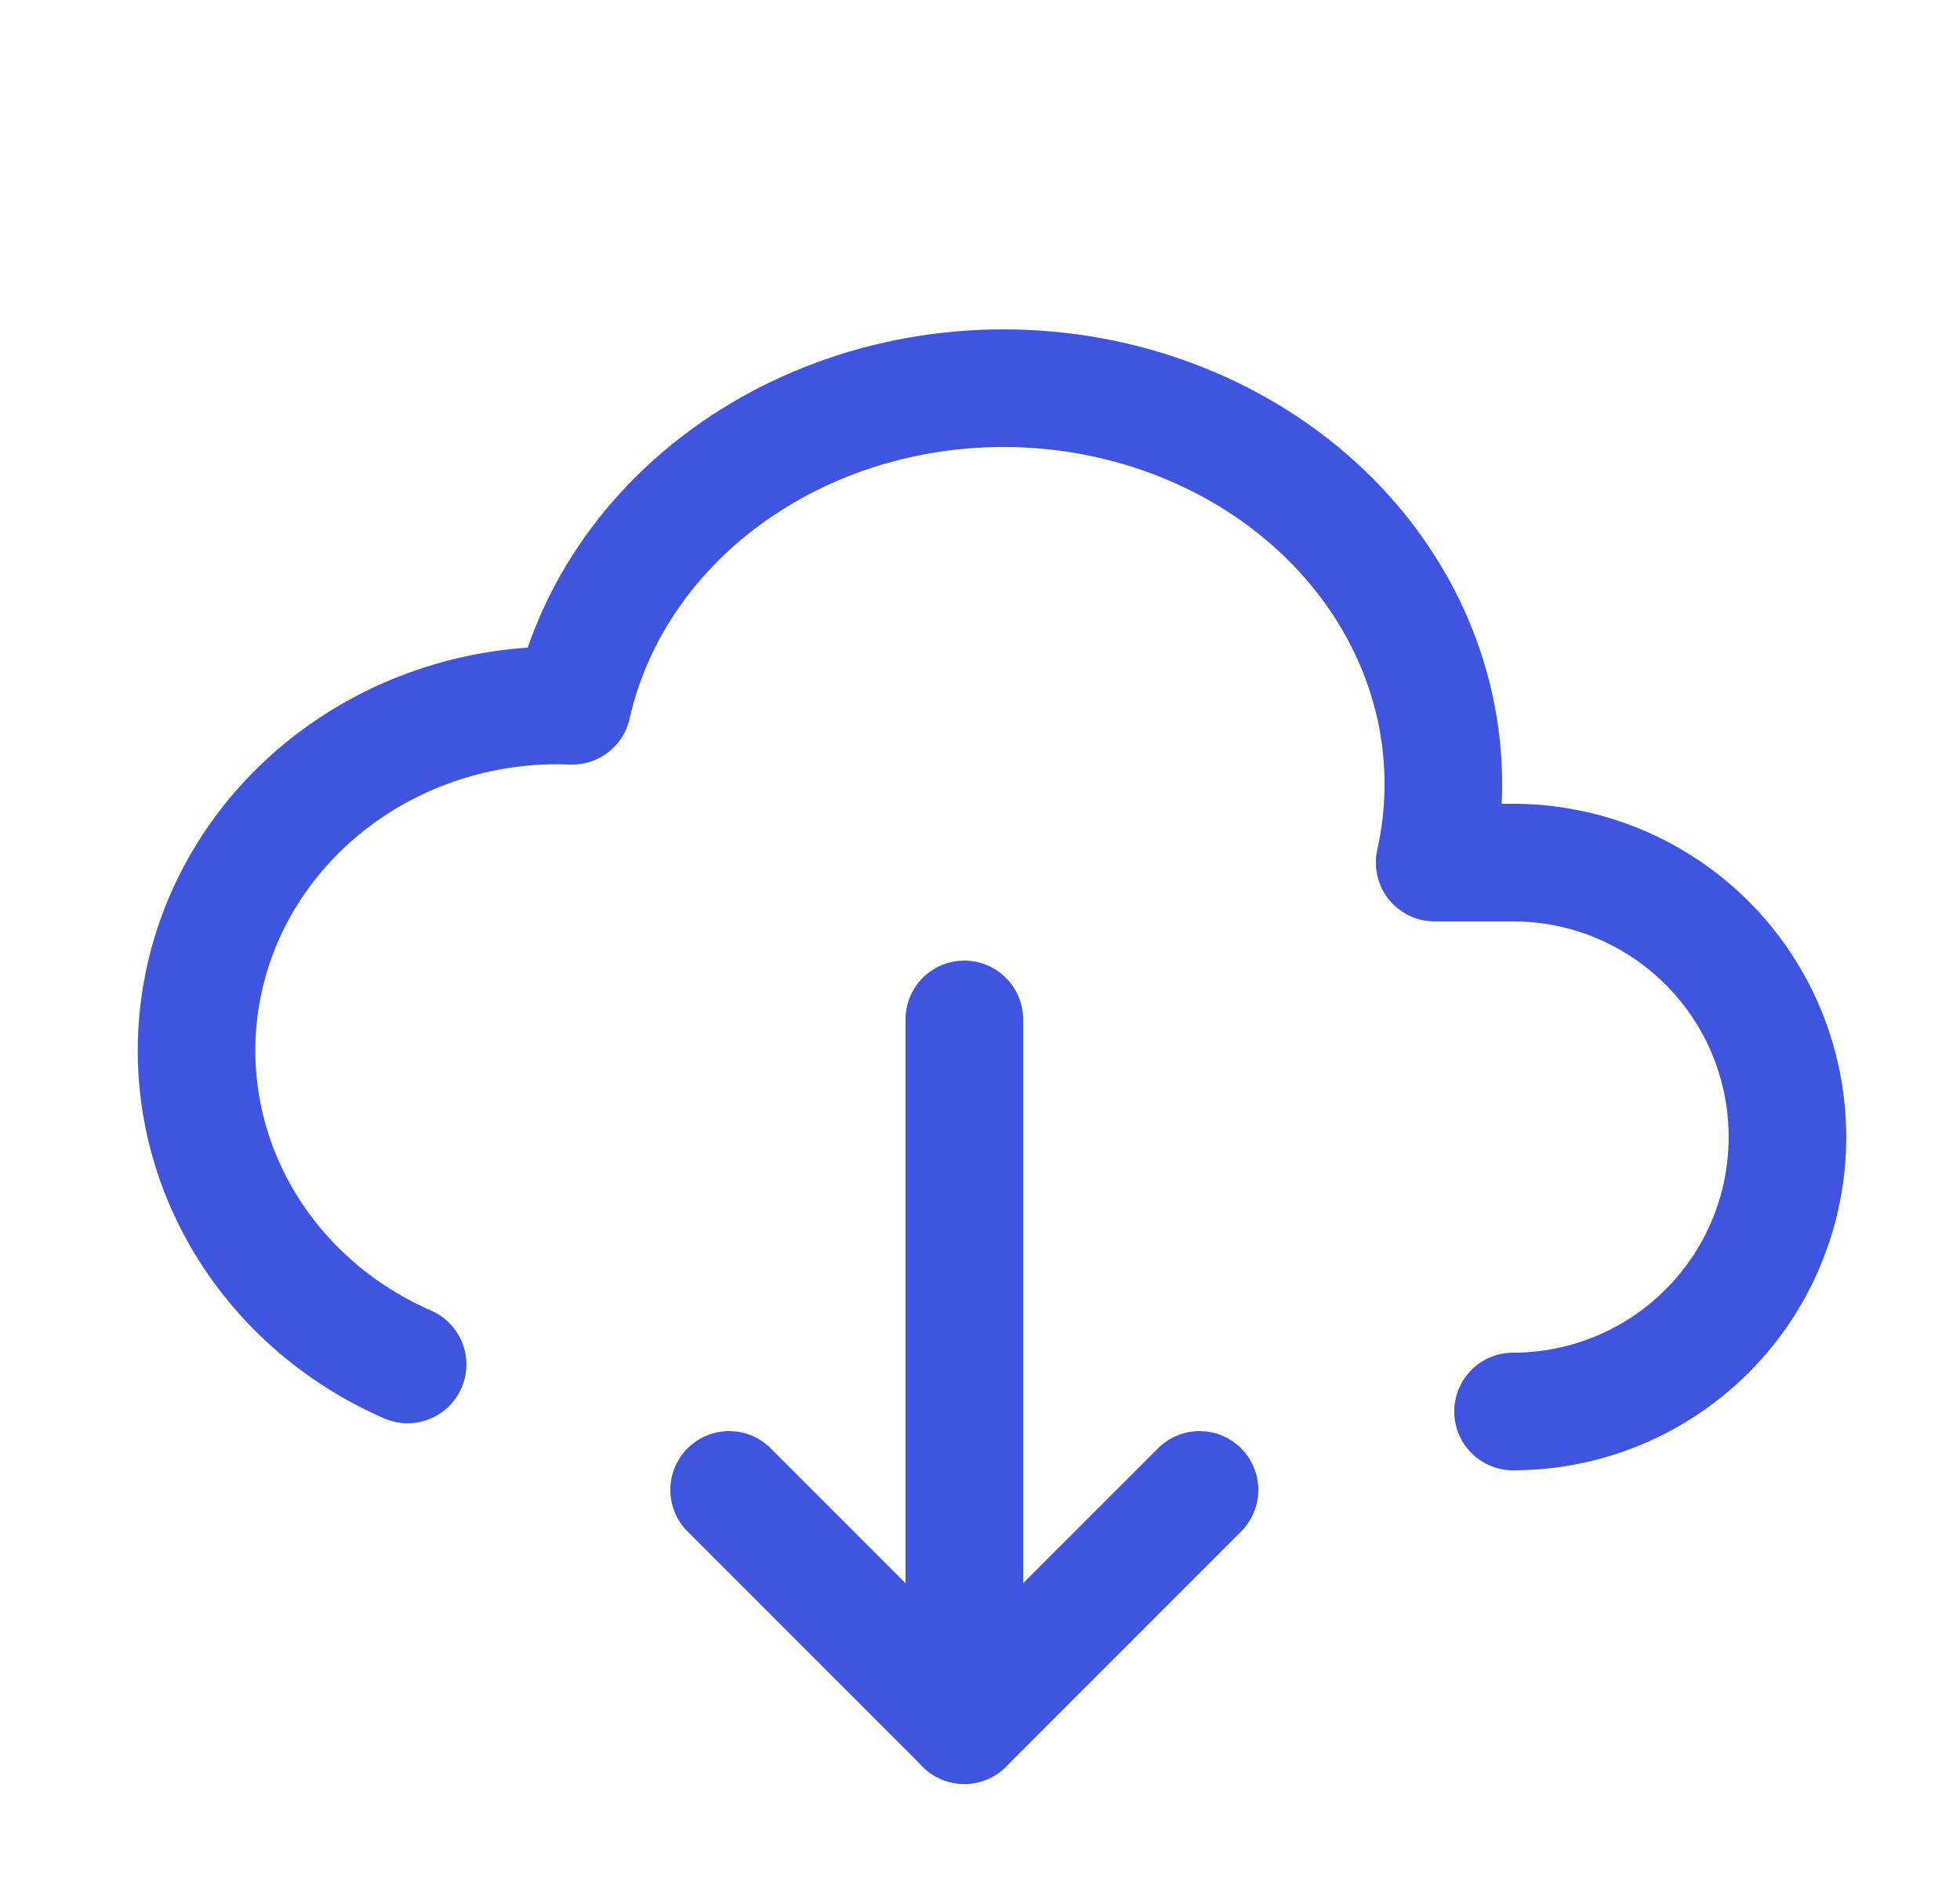 <svg width="25" height="24" viewBox="0 0 25 24" fill="none" xmlns="http://www.w3.org/2000/svg">
<g clip-path="url(#clip0_719_5946)">
<path d="M19.299 18C20.228 18 21.118 17.631 21.774 16.975C22.431 16.319 22.799 15.428 22.799 14.5C22.799 13.572 22.431 12.682 21.774 12.025C21.118 11.369 20.228 11 19.299 11H18.299C18.445 10.35 18.447 9.681 18.306 9.03C18.164 8.379 17.882 7.76 17.474 7.207C17.067 6.655 16.542 6.18 15.931 5.81C15.319 5.44 14.633 5.182 13.91 5.05C13.188 4.919 12.444 4.917 11.721 5.044C10.998 5.172 10.31 5.426 9.696 5.793C8.456 6.534 7.594 7.687 7.299 9C6.233 8.957 5.185 9.271 4.334 9.886C3.482 10.501 2.881 11.38 2.633 12.373C2.385 13.366 2.505 14.41 2.973 15.327C3.441 16.244 4.228 16.977 5.199 17.4" stroke="#3F55E0" stroke-width="1.5" stroke-linecap="round" stroke-linejoin="round"/>
<path d="M12.3 13V22" stroke="#3F55E0" stroke-width="1.5" stroke-linecap="round" stroke-linejoin="round"/>
<path d="M9.3 19L12.3 22L15.3 19" stroke="#3F55E0" stroke-width="1.5" stroke-linecap="round" stroke-linejoin="round"/>
</g>
<defs>
<clipPath id="clip0_719_5946">
<rect width="24" height="24" fill="white" transform="translate(0.3)"/>
</clipPath>
</defs>
</svg>
